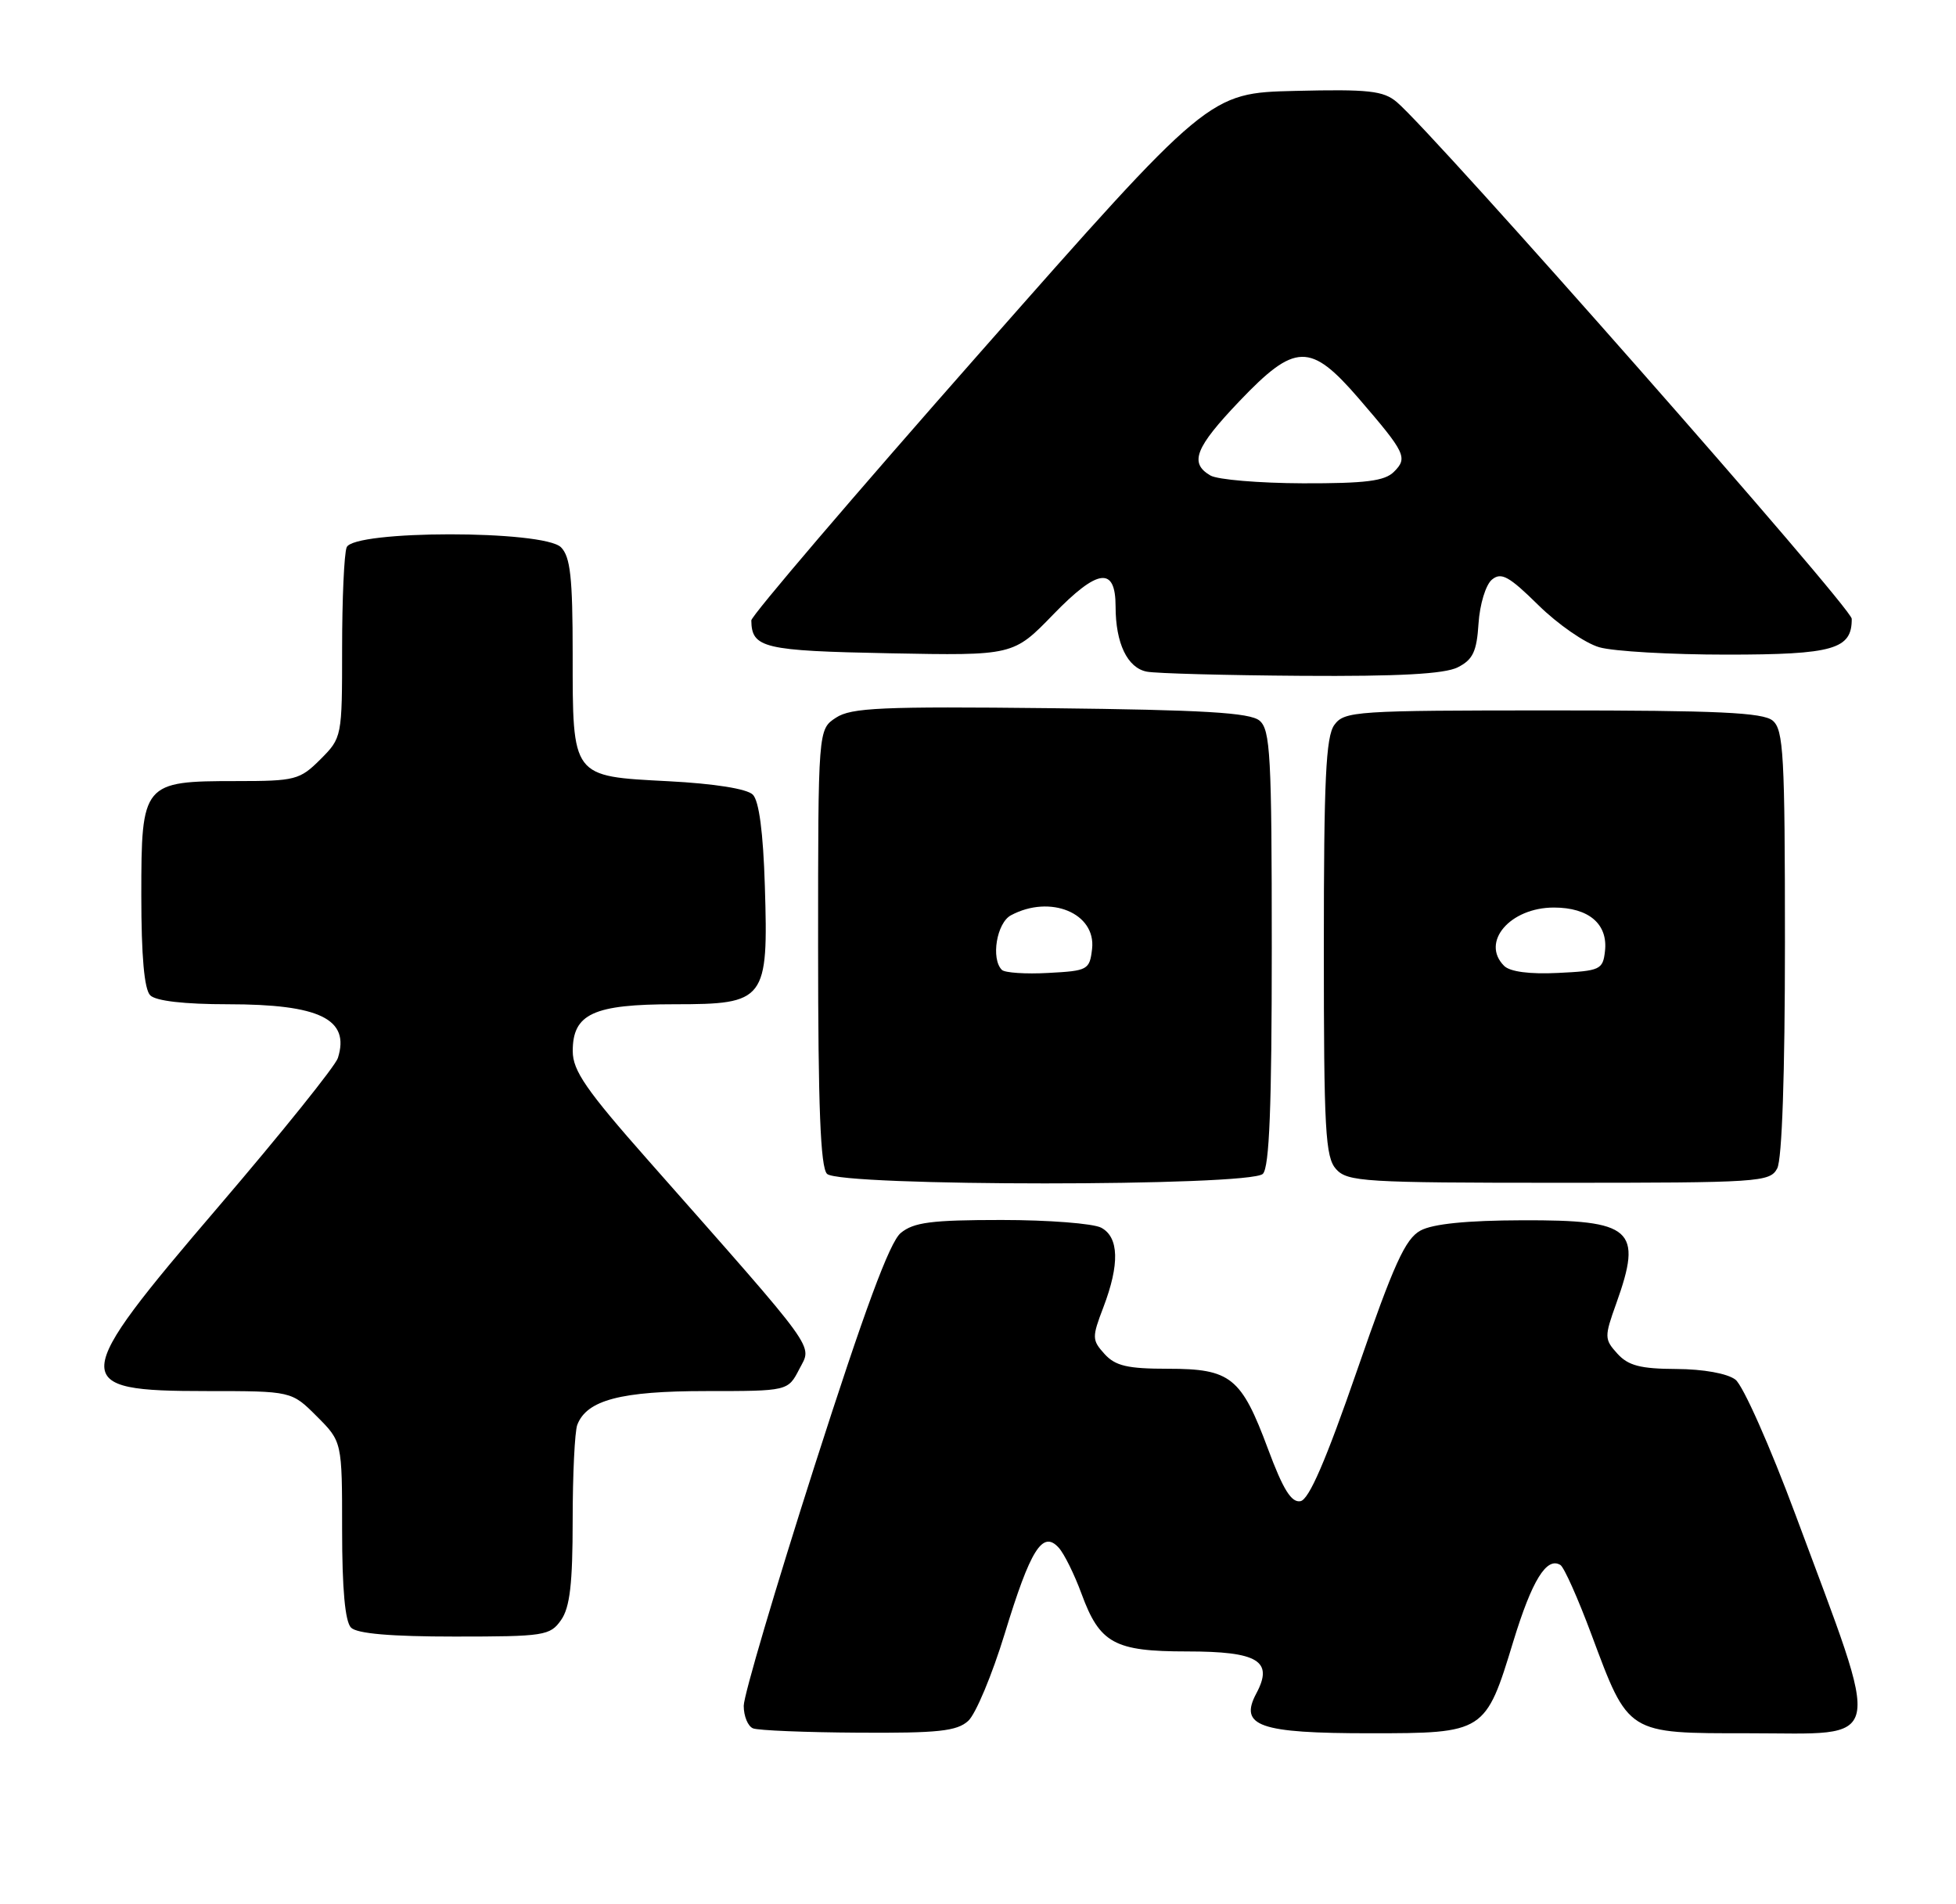 <?xml version="1.0" encoding="UTF-8" standalone="no"?>
<!DOCTYPE svg PUBLIC "-//W3C//DTD SVG 1.1//EN" "http://www.w3.org/Graphics/SVG/1.1/DTD/svg11.dtd" >
<svg xmlns="http://www.w3.org/2000/svg" xmlns:xlink="http://www.w3.org/1999/xlink" version="1.1" viewBox="0 0 263 256">
 <g >
 <path fill="currentColor"
d=" M 130.18 231.34 C 131.19 230.43 133.40 225.14 135.10 219.59 C 138.55 208.28 140.18 205.68 142.34 208.04 C 143.08 208.84 144.46 211.64 145.42 214.25 C 147.87 220.92 149.84 222.00 159.60 222.00 C 169.16 222.00 171.26 223.27 168.93 227.63 C 166.57 232.04 169.30 233.00 184.19 233.00 C 199.63 233.00 199.74 232.93 203.48 220.64 C 205.99 212.44 207.96 209.24 209.81 210.38 C 210.31 210.69 212.18 214.89 213.98 219.72 C 219.01 233.20 218.69 233.00 235.16 233.00 C 253.69 233.00 253.19 235.33 241.44 203.68 C 238.00 194.43 234.36 186.23 233.34 185.46 C 232.25 184.63 229.03 184.05 225.40 184.03 C 220.57 184.01 218.93 183.58 217.47 181.97 C 215.71 180.03 215.71 179.71 217.32 175.22 C 220.90 165.22 219.51 163.99 204.68 164.04 C 197.25 164.06 192.66 164.52 191.00 165.42 C 188.95 166.53 187.42 169.91 182.50 184.13 C 178.29 196.30 176.01 201.59 174.86 201.80 C 173.64 202.03 172.52 200.23 170.50 194.80 C 166.90 185.13 165.49 184.00 157.04 184.00 C 151.60 184.00 149.97 183.62 148.51 182.01 C 146.82 180.14 146.81 179.78 148.36 175.73 C 150.56 169.96 150.46 166.32 148.07 165.04 C 147.00 164.47 140.98 164.00 134.68 164.00 C 125.24 164.00 122.85 164.31 121.11 165.75 C 119.61 166.99 116.24 176.12 109.50 197.14 C 104.28 213.45 100.00 227.92 100.00 229.31 C 100.00 230.70 100.56 232.06 101.25 232.34 C 101.94 232.62 108.31 232.88 115.42 232.92 C 126.14 232.99 128.66 232.72 130.18 231.34 Z  M 75.44 217.78 C 76.63 216.09 77.00 212.87 77.00 204.36 C 77.00 198.20 77.28 192.44 77.62 191.54 C 78.90 188.20 83.49 187.00 94.92 187.00 C 105.95 187.00 105.95 187.00 107.48 184.03 C 109.21 180.68 110.34 182.24 87.17 156.00 C 78.83 146.56 77.01 143.93 77.01 141.31 C 77.00 136.28 79.78 135.00 90.70 135.00 C 102.93 135.00 103.32 134.50 102.84 119.09 C 102.62 111.91 102.06 107.65 101.22 106.82 C 100.44 106.04 96.05 105.34 89.89 105.02 C 76.82 104.34 77.00 104.59 77.00 87.88 C 77.00 77.63 76.69 74.84 75.43 73.57 C 73.09 71.24 47.50 71.25 46.61 73.58 C 46.27 74.45 46.00 80.56 46.00 87.16 C 46.00 99.08 45.98 99.17 43.08 102.08 C 40.31 104.84 39.70 105.00 31.80 105.00 C 19.19 105.00 19.00 105.23 19.00 120.36 C 19.00 128.55 19.40 133.00 20.20 133.80 C 20.96 134.56 24.79 135.00 30.65 135.00 C 43.00 135.00 47.09 137.00 45.43 142.23 C 45.09 143.30 37.88 152.27 29.41 162.17 C 9.21 185.77 9.13 187.00 27.80 187.00 C 39.20 187.00 39.20 187.00 42.60 190.40 C 46.00 193.80 46.00 193.80 46.00 205.70 C 46.00 213.62 46.40 218.00 47.20 218.80 C 48.01 219.61 52.57 220.00 61.14 220.00 C 73.18 220.00 73.97 219.88 75.44 217.78 Z  M 169.80 157.80 C 170.68 156.92 171.00 148.78 171.00 127.42 C 171.00 101.52 170.81 98.09 169.35 96.87 C 168.06 95.80 161.85 95.43 141.24 95.20 C 118.55 94.95 114.45 95.13 112.40 96.48 C 110.00 98.05 110.00 98.05 110.00 127.32 C 110.00 148.76 110.32 156.92 111.20 157.80 C 112.91 159.51 168.09 159.51 169.80 157.80 Z  M 238.96 157.07 C 239.61 155.86 240.00 144.38 240.00 126.69 C 240.00 101.45 239.81 98.09 238.35 96.87 C 237.03 95.78 230.97 95.50 208.77 95.50 C 182.28 95.50 180.77 95.60 179.42 97.44 C 178.27 99.01 178.00 104.78 178.00 127.36 C 178.00 151.99 178.20 155.56 179.65 157.17 C 181.18 158.86 183.46 159.00 209.62 159.00 C 236.59 159.00 237.98 158.91 238.96 157.07 Z  M 196.00 89.71 C 198.04 88.68 198.56 87.60 198.80 83.81 C 198.97 81.23 199.77 78.61 200.60 77.92 C 201.85 76.88 202.89 77.45 206.85 81.35 C 209.46 83.92 213.14 86.47 215.04 87.01 C 216.94 87.56 224.65 88.00 232.17 88.00 C 246.52 88.00 249.02 87.28 248.98 83.18 C 248.97 81.67 192.95 18.08 187.81 13.72 C 186.01 12.20 184.04 11.98 174.13 12.22 C 162.55 12.50 162.55 12.50 131.77 47.40 C 114.85 66.59 101.01 82.79 101.02 83.40 C 101.07 87.12 102.63 87.49 119.59 87.82 C 136.25 88.14 136.25 88.14 141.62 82.60 C 147.62 76.41 150.00 76.11 150.00 81.54 C 150.00 86.48 151.59 89.79 154.20 90.29 C 155.46 90.53 164.82 90.78 175.00 90.85 C 188.10 90.94 194.23 90.60 196.00 89.71 Z  M 134.71 130.38 C 133.21 128.88 134.02 124.06 135.93 123.04 C 141.22 120.21 147.38 122.76 146.84 127.55 C 146.51 130.38 146.27 130.51 140.96 130.79 C 137.91 130.96 135.10 130.77 134.71 130.38 Z  M 202.24 129.84 C 199.06 126.66 203.03 122.00 208.93 122.00 C 213.63 122.00 216.23 124.22 215.80 127.88 C 215.52 130.35 215.15 130.52 209.49 130.79 C 205.68 130.98 203.03 130.63 202.24 129.84 Z  M 162.75 63.92 C 159.88 62.25 160.70 60.17 166.65 53.93 C 174.15 46.07 176.18 46.02 182.69 53.56 C 188.99 60.87 189.32 61.54 187.43 63.42 C 186.19 64.67 183.60 64.99 175.18 64.97 C 169.31 64.95 163.71 64.48 162.75 63.92 Z "/>
</g>
</svg>